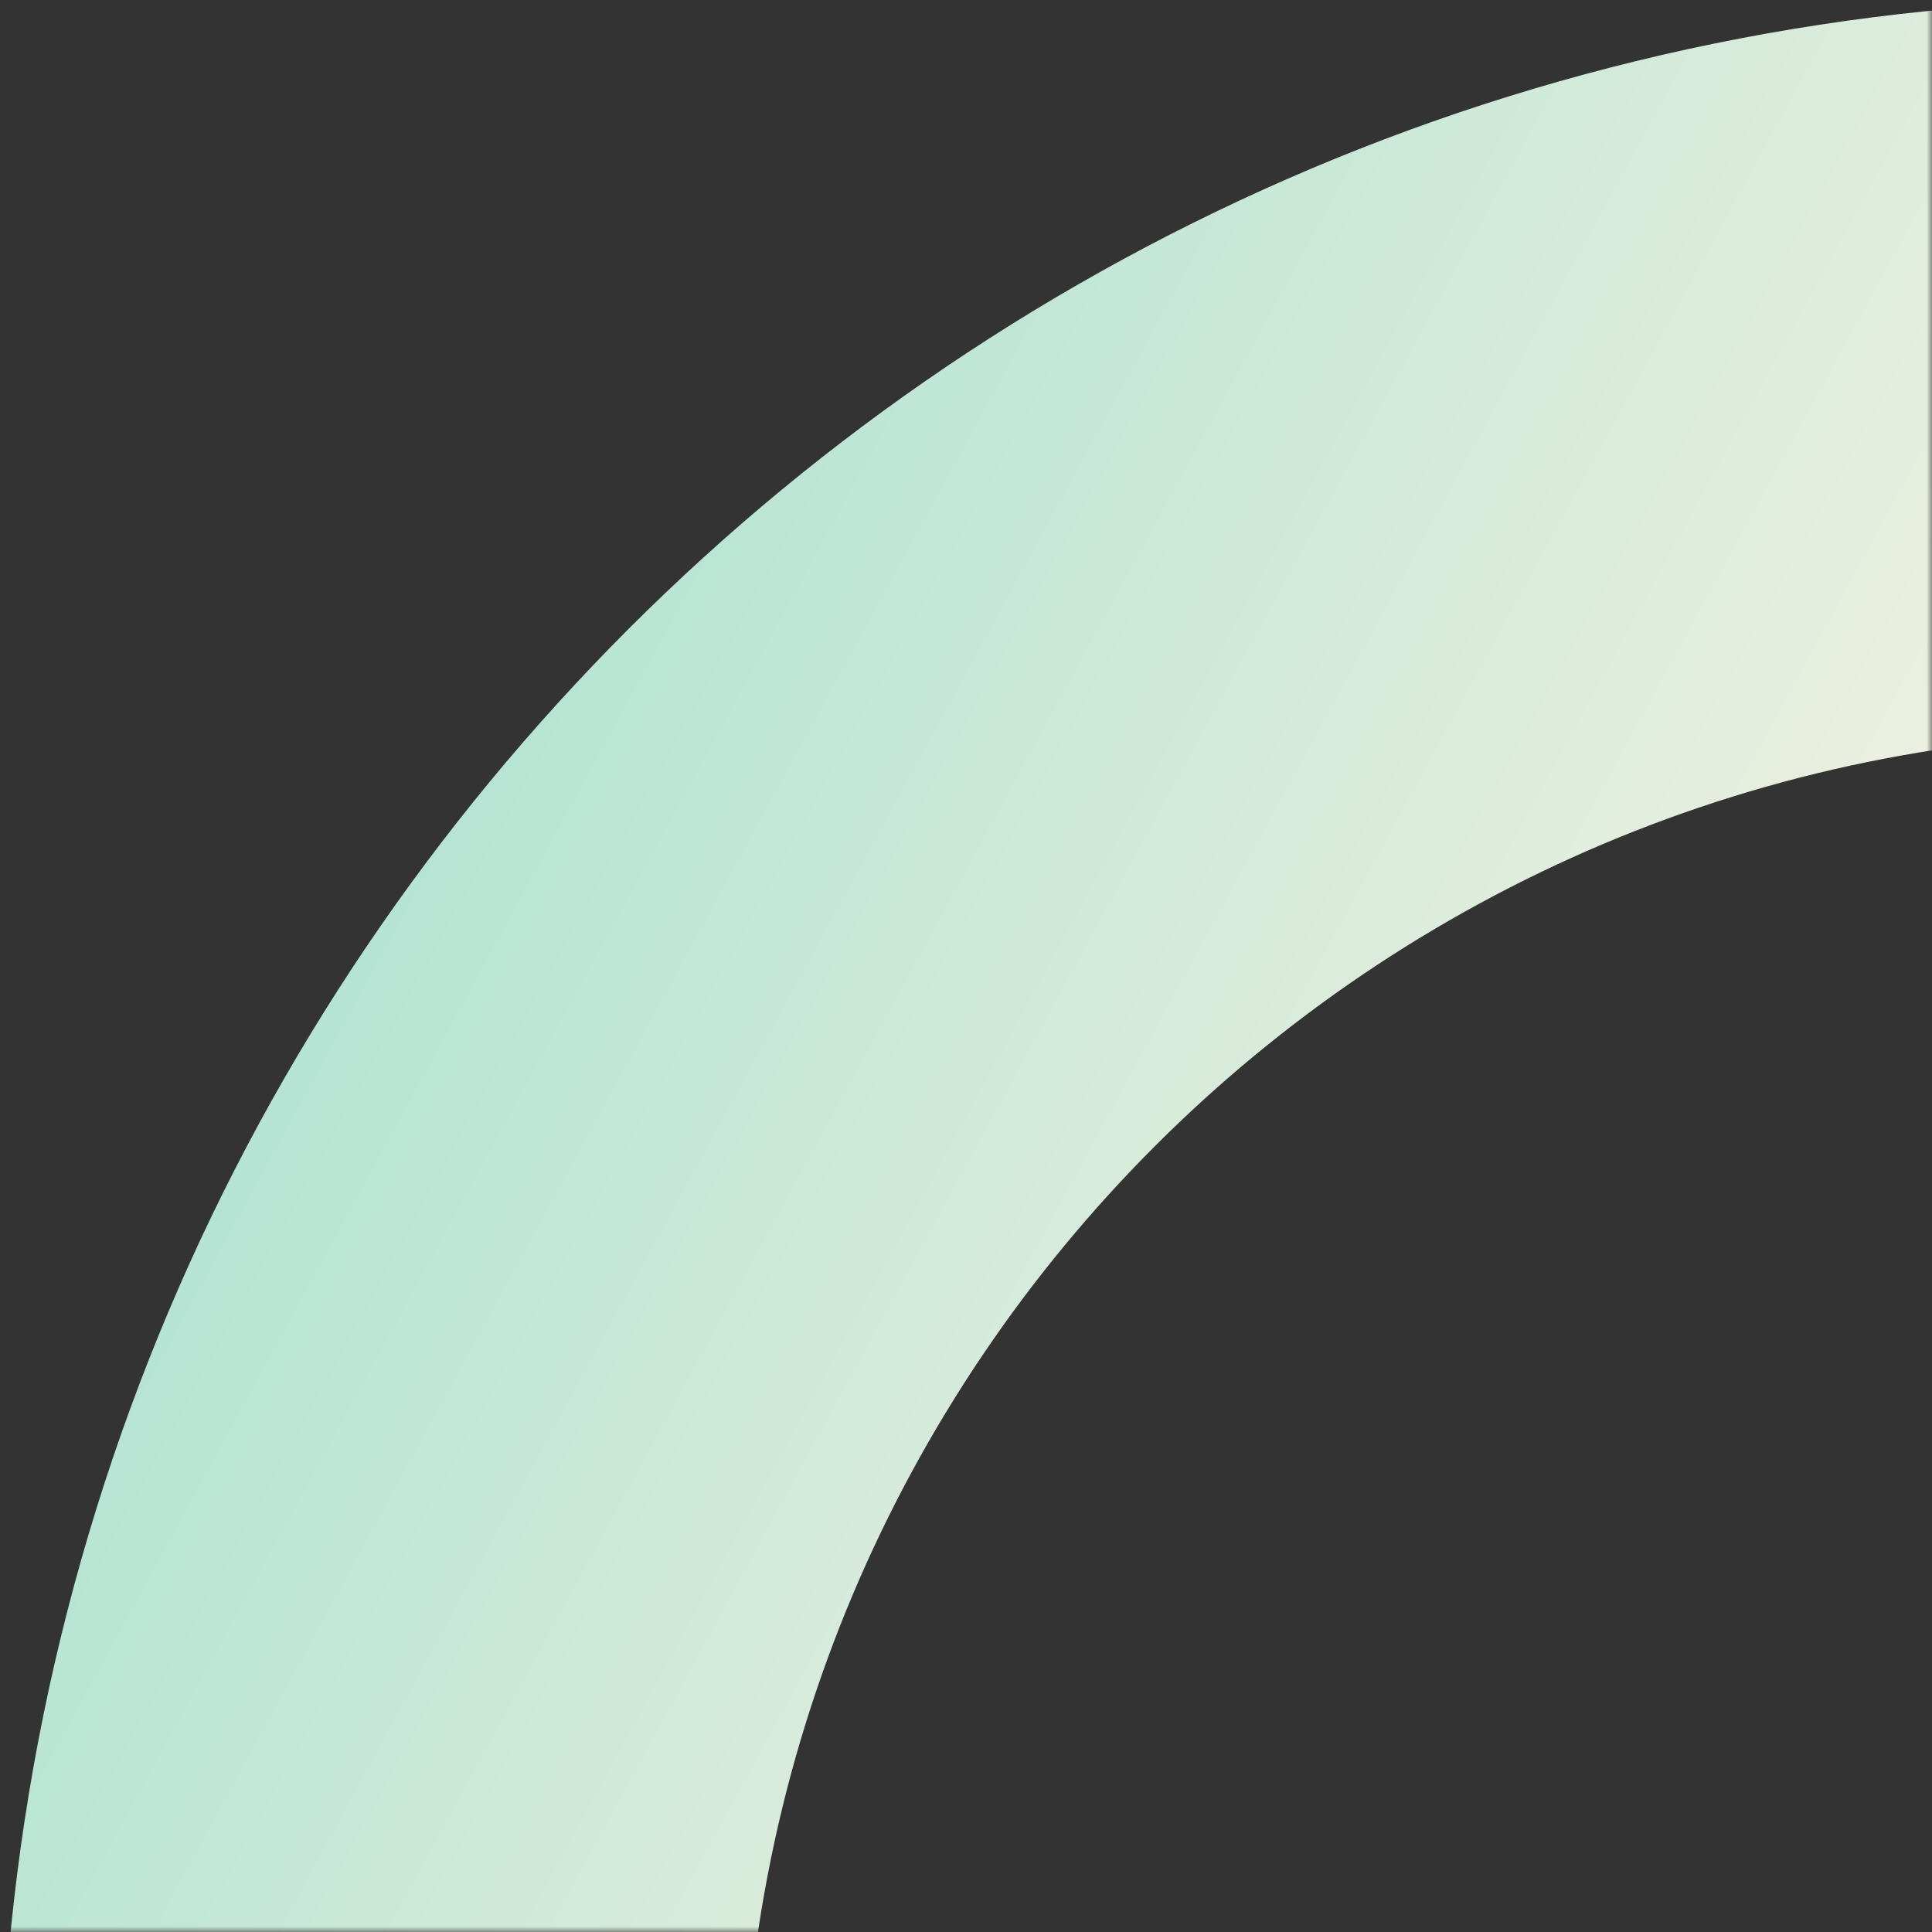 <svg width="180" height="180" viewBox="0 0 180 180" xmlns="http://www.w3.org/2000/svg" xmlns:xlink="http://www.w3.org/1999/xlink">
    <rect x="0" y="0" width="180" height="180" fill="#333333" stroke="none"/>
    <defs>
        <linearGradient x1="50%" y1="42.372%" x2="7.887%" y2="53.878%" id="0j8pafxf4b">
            <stop stop-color="#FDF3E3" offset="0%"/>
            <stop stop-color="#B6E4D4" offset="100%"/>
        </linearGradient>
        <path id="gpgjruchpa" d="M0 0h180v180H0z"/>
    </defs>
    <g transform="matrix(1 0 0 -1 0 180)" fill="none" fill-rule="evenodd">
        <mask id="d0of42c46c" fill="#fff">
            <use xlink:href="#gpgjruchpa"/>
        </mask>
        <path d="M69.167-19.583c0 72.487 58.762 131.25 131.25 131.25 72.487 0 131.25-58.763 131.25-131.25V-20H400c0 110.457-89.543 200-200 200S0 90.457 0-20h69.167z" fill="url(#0j8pafxf4b)" mask="url(#d0of42c46c)"/>
    </g>
</svg>
